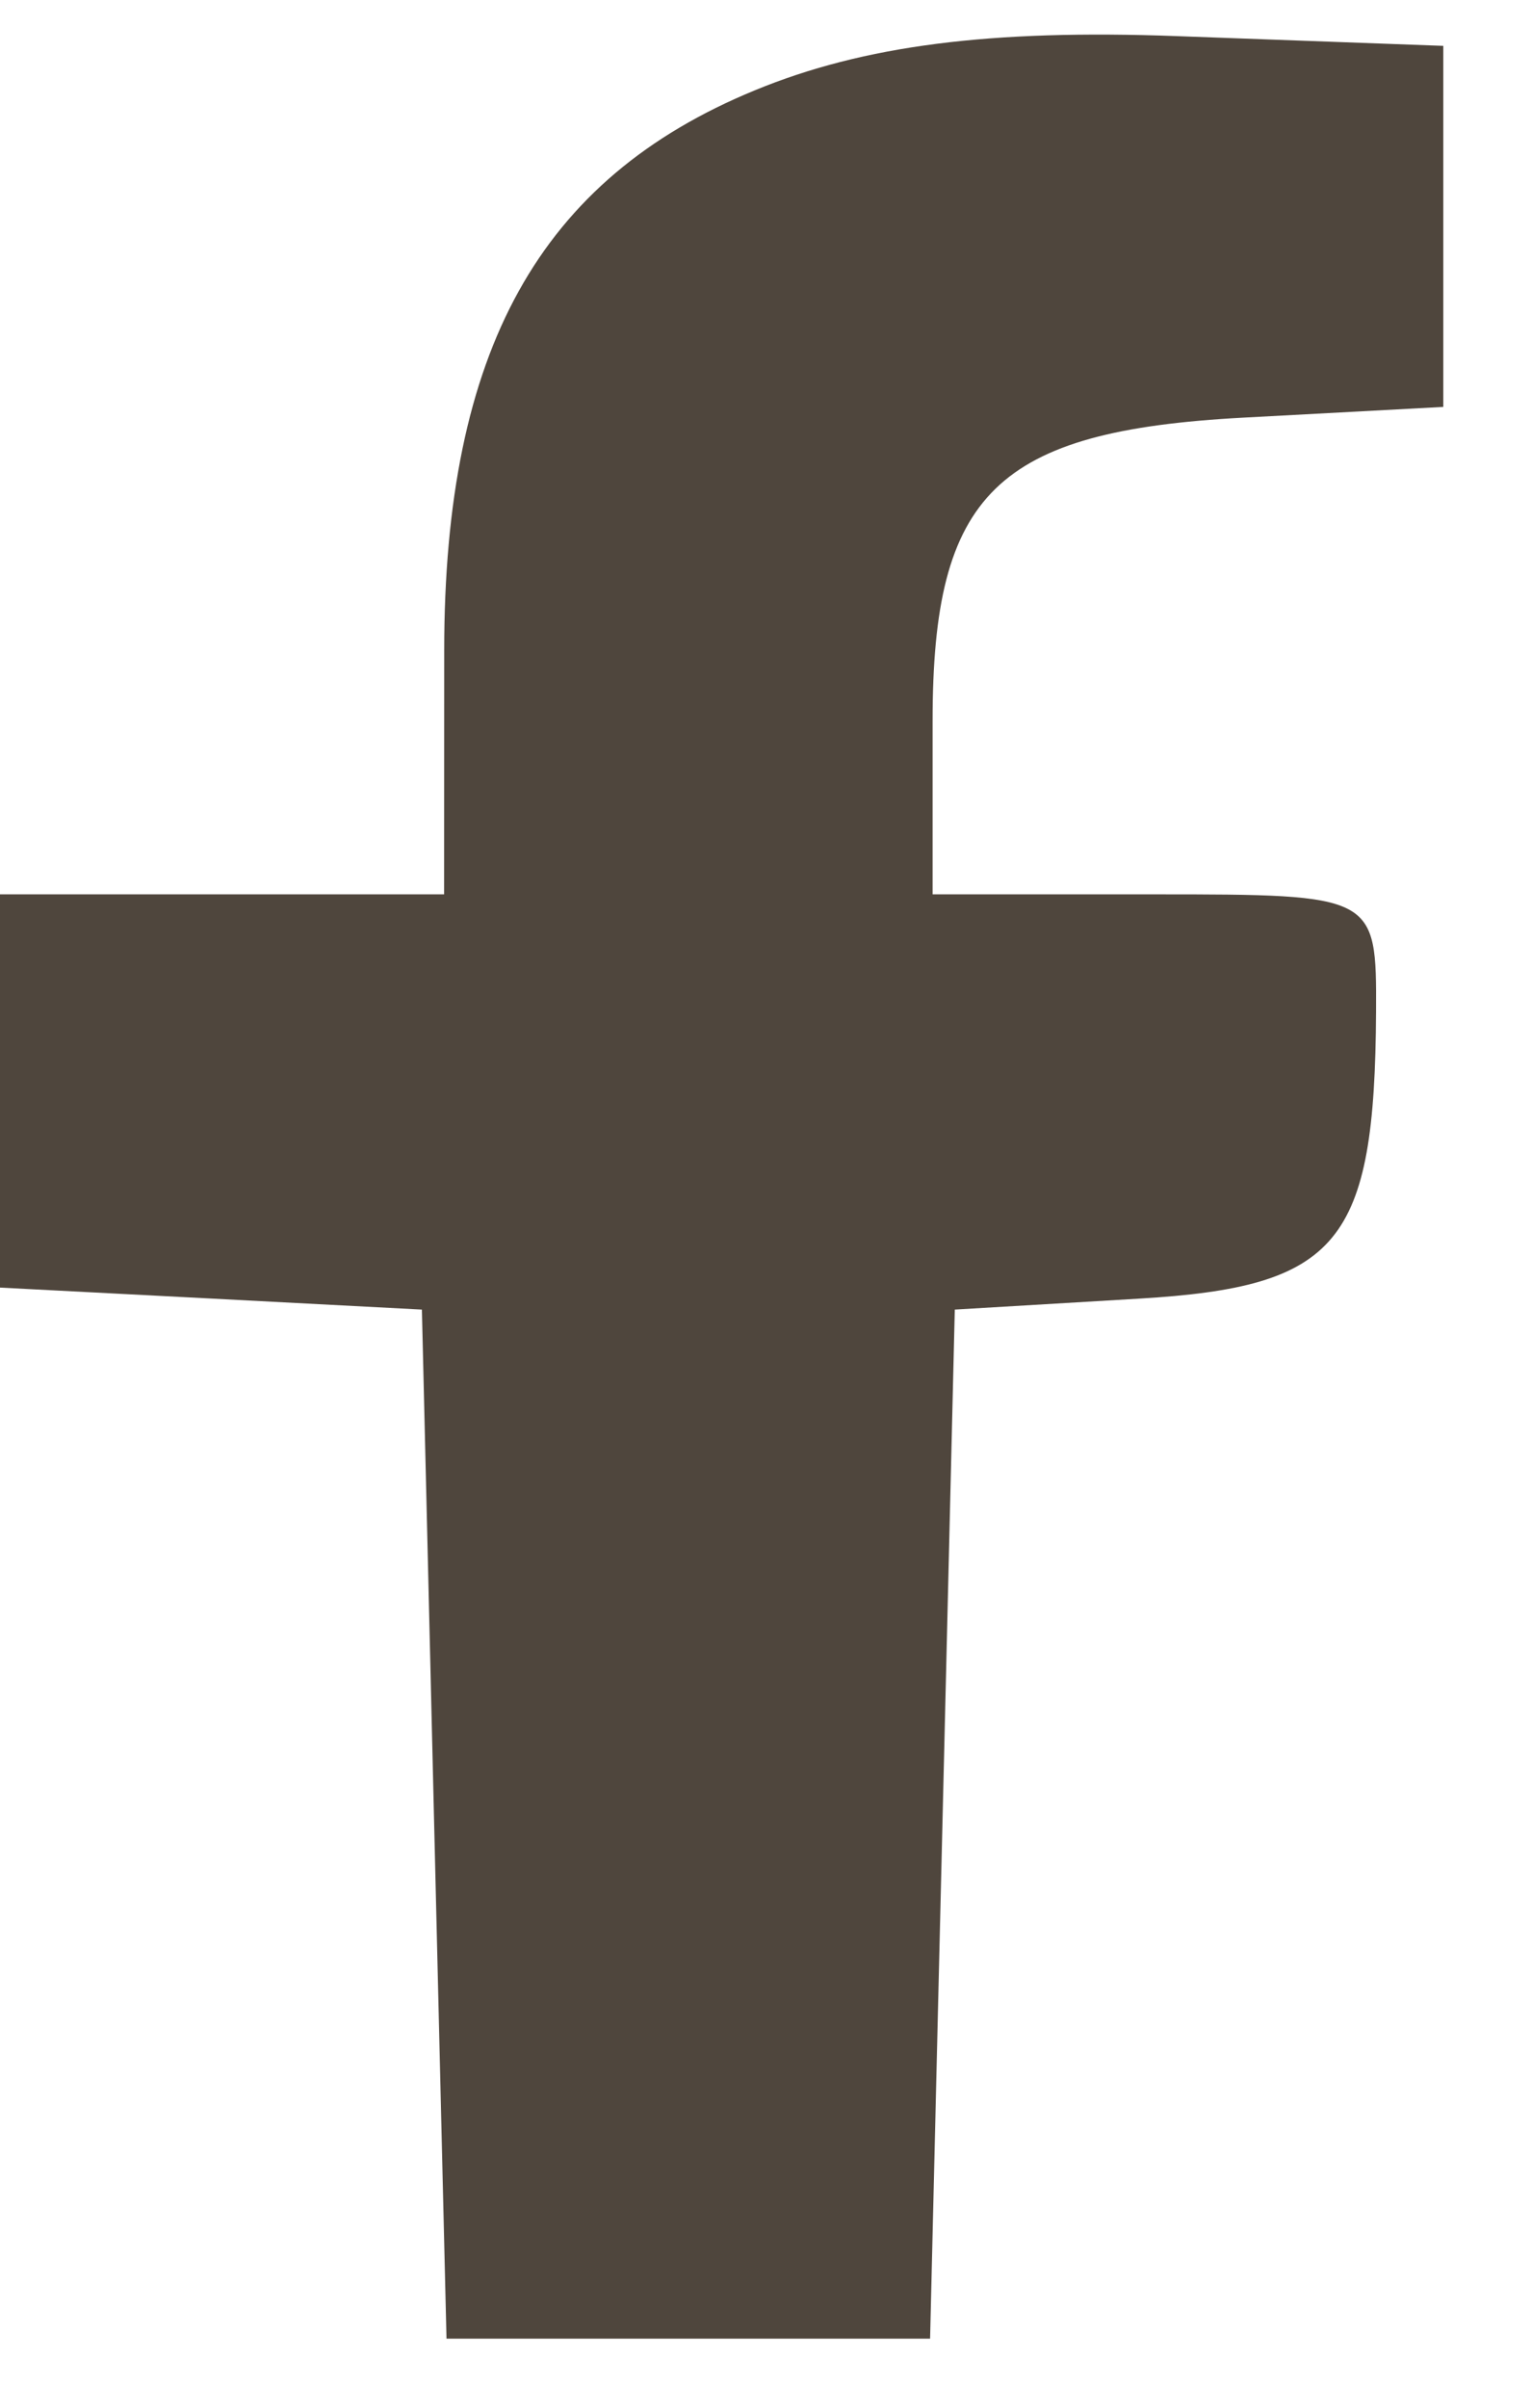 <svg width="14" height="22" viewBox="0 0 14 22" fill="none" xmlns="http://www.w3.org/2000/svg">
<path fill-rule="evenodd" clip-rule="evenodd" d="M6.903 0.825C4.932 1.635 4.062 3.203 4.062 5.945L4.061 8.172H2.03H0V9.968V11.765L1.929 11.865L3.858 11.966L3.97 16.667L4.083 21.369H6.294H8.505L8.618 16.667L8.731 11.966L10.415 11.866C12.244 11.758 12.572 11.361 12.583 9.244C12.588 8.177 12.579 8.172 10.558 8.172H8.528V6.586C8.528 4.506 9.112 3.937 11.37 3.816L13.198 3.718V2.069V0.419L10.761 0.33C9.056 0.267 7.898 0.415 6.903 0.825Z" fill="#4F463D"/>
</svg>
